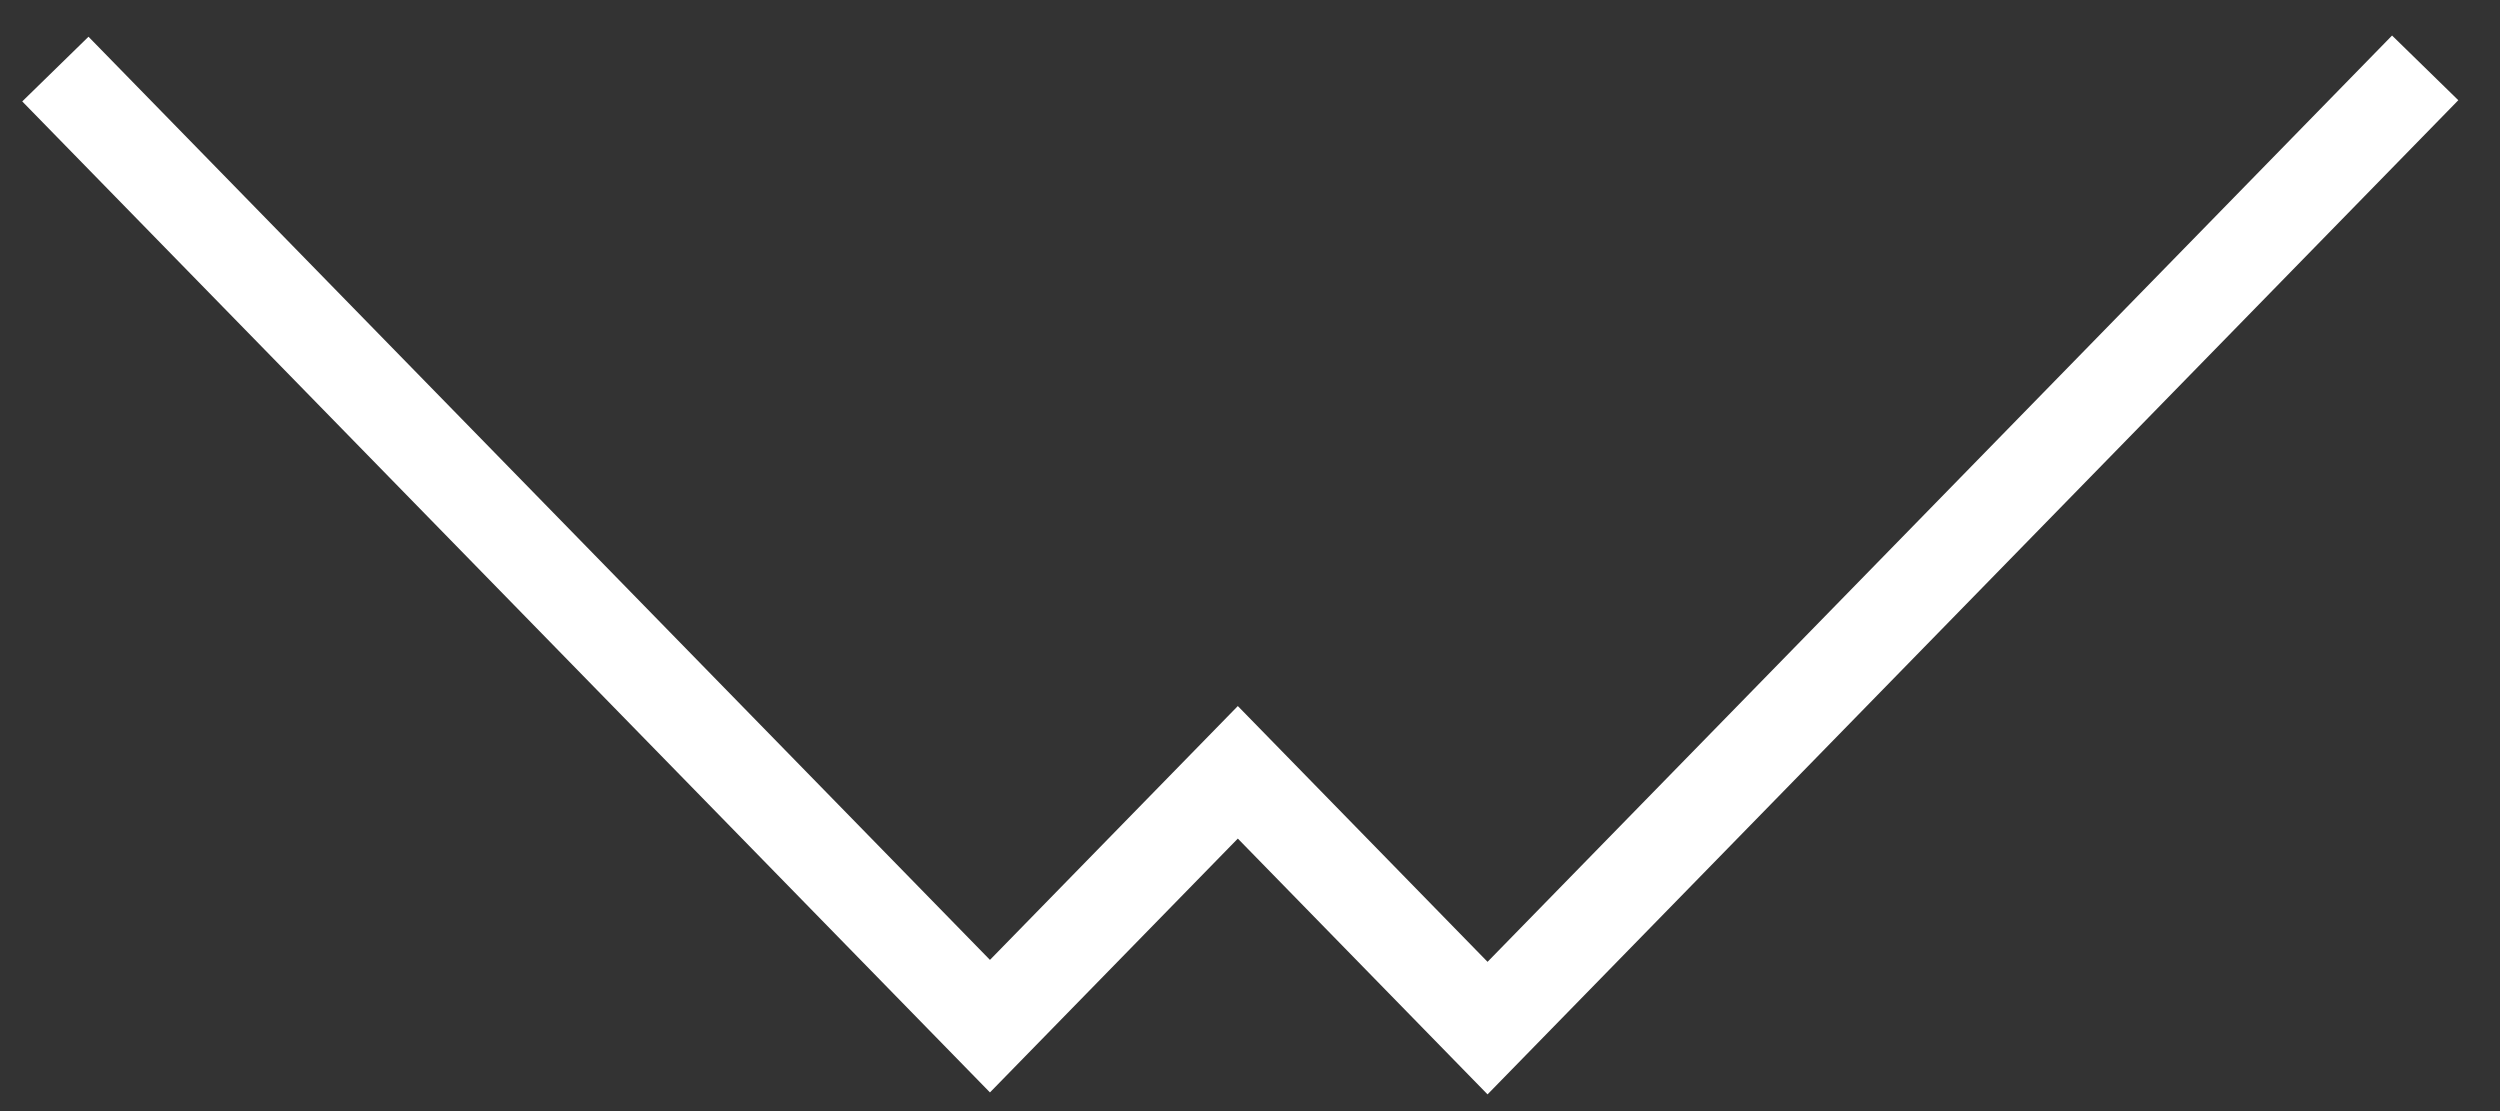 <?xml version="1.0" encoding="UTF-8" standalone="no"?>
<svg width="54px" height="24px" viewBox="0 0 54 24" version="1.1" xmlns="http://www.w3.org/2000/svg" xmlns:xlink="http://www.w3.org/1999/xlink" xmlns:sketch="http://www.bohemiancoding.com/sketch/ns">
    <rect x="0" y="0" width="54" height="24" fill="#333333" stroke="none"/>
    <!-- Generator: Sketch 3.2.2 (9983) - http://www.bohemiancoding.com/sketch -->
    <title>path-1</title>
    <desc>Created with Sketch.</desc>
    <defs></defs>
    <g id="Page-1" stroke="none" stroke-width="1" fill="none" fill-rule="evenodd" sketch:type="MSPage">
        <g id="w" sketch:type="MSLayerGroup" transform="translate(1, 1)" stroke-width="2" stroke="#FFFFFF">
            <g id="Page-1" sketch:type="MSShapeGroup">
                <g id="w">
                    <g id="Page-1">
                        <path d="M0.196,0.492 L20.383,21.165 L25.737,15.682 L31.131,21.207 L51.384,0.466" id="path-1"></path>
                    </g>
                </g>
            </g>
        </g>
    </g>
</svg>